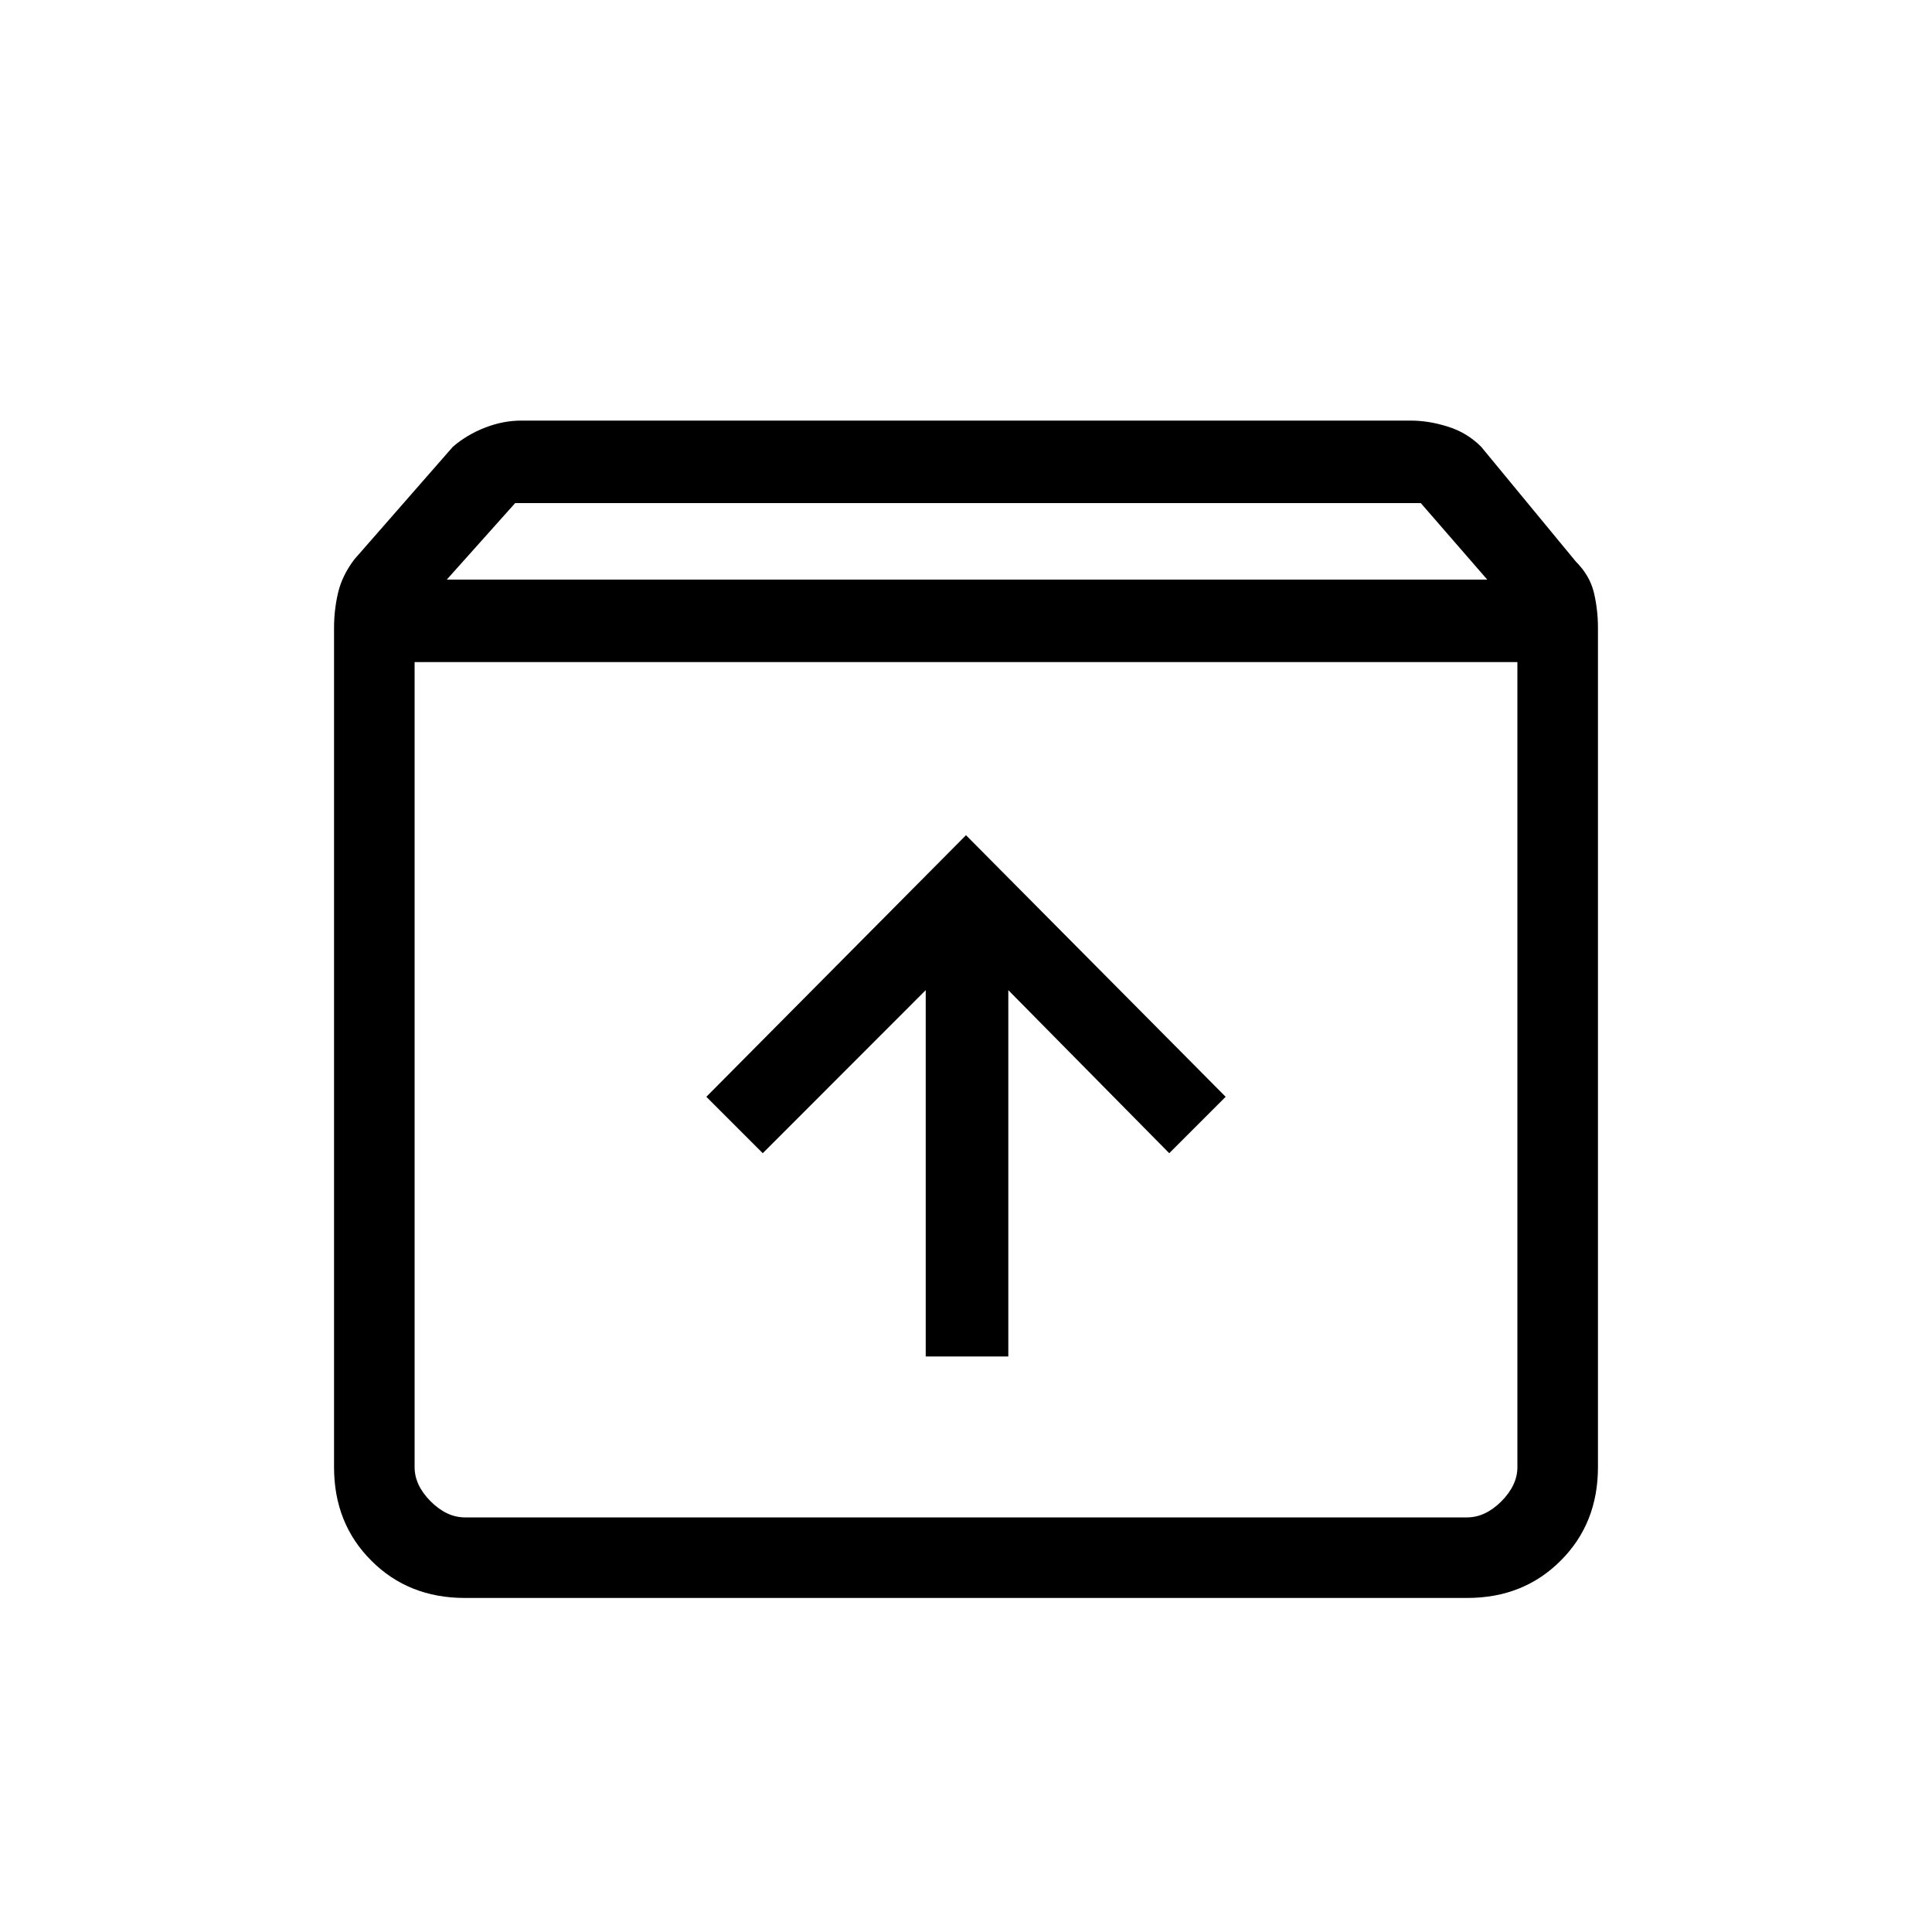 <svg xmlns="http://www.w3.org/2000/svg" height="20" width="20"><path d="M4.812 16.542Q4.229 16.542 3.844 16.156Q3.458 15.771 3.458 15.188V6.5Q3.458 6.312 3.5 6.135Q3.542 5.958 3.667 5.792L4.688 4.625Q4.833 4.5 5.021 4.427Q5.208 4.354 5.396 4.354H14.604Q14.792 4.354 14.99 4.417Q15.188 4.479 15.333 4.625L16.312 5.812Q16.458 5.958 16.5 6.135Q16.542 6.312 16.542 6.5V15.188Q16.542 15.771 16.156 16.156Q15.771 16.542 15.188 16.542ZM4.625 6H15.396L14.708 5.208H5.333ZM4.812 15.708H15.188Q15.375 15.708 15.542 15.542Q15.708 15.375 15.708 15.188V6.854H4.292V15.188Q4.292 15.375 4.458 15.542Q4.625 15.708 4.812 15.708ZM9.583 14.042H10.438V10.25L12.104 11.938L12.688 11.354L10 8.646L7.312 11.354L7.896 11.938L9.583 10.25ZM4.292 15.708Q4.292 15.708 4.292 15.542Q4.292 15.375 4.292 15.188V6.854V15.188Q4.292 15.375 4.292 15.542Q4.292 15.708 4.292 15.708Z"/></svg>
